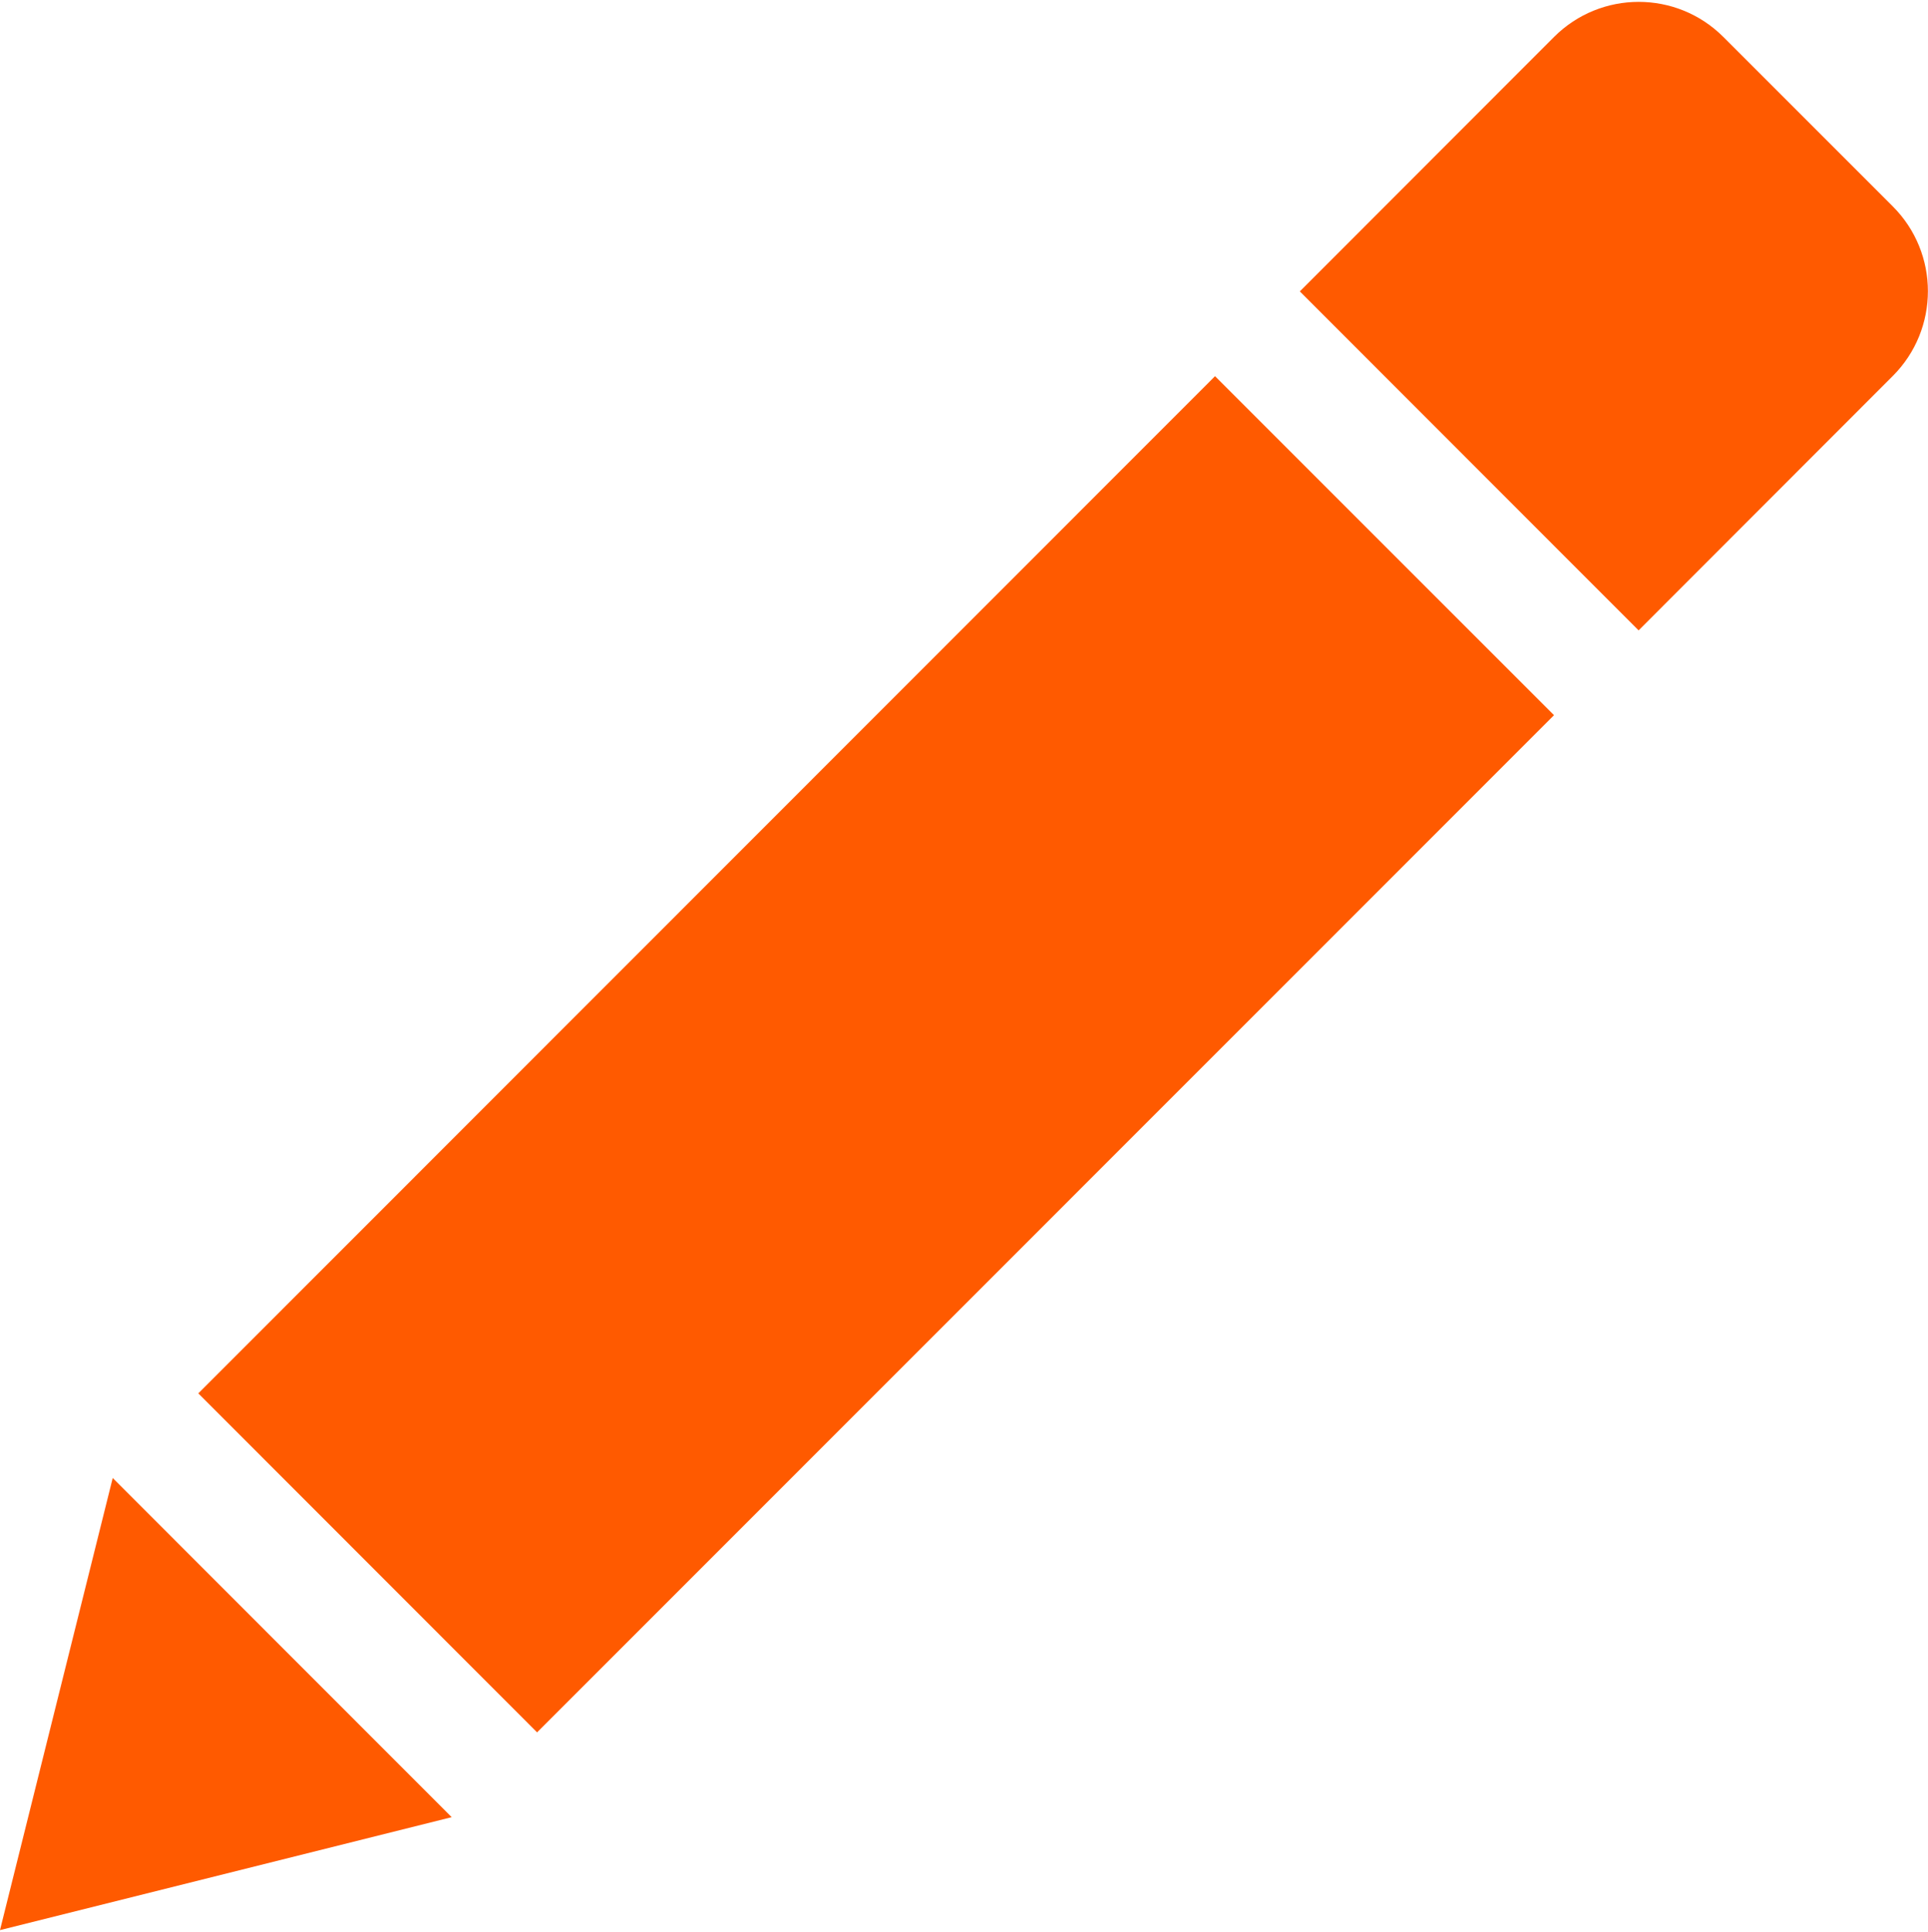 <?xml version="1.0" encoding="UTF-8"?>
<svg width="980px" height="982px" viewBox="0 0 980 982" version="1.1" xmlns="http://www.w3.org/2000/svg" xmlns:xlink="http://www.w3.org/1999/xlink">
    <!-- Generator: Sketch 47.1 (45422) - http://www.bohemiancoding.com/sketch -->
    <title>Untitled</title>
    <desc>Created with Sketch.</desc>
    <defs></defs>
    <g id="Page-1" stroke="none" stroke-width="1" fill="none" fill-rule="evenodd">
        <g id="a56521654d70689966654b1629a5360f" fill-rule="nonzero" fill="#FF5A00">
            <path d="M100.8,708.2 L617.6,191.2 L789.9,363.5 L273,880.5 L100.8,708.2 Z M789.9,18.8 C813.7,-5 852.2,-5 876,18.8 L962.1,104.9 C985.9,128.7 985.9,167.3 962.1,191.1 L832.9,320.4 L660.7,148.1 L789.9,18.8 L789.9,18.8 Z M0,981 L57.3,751.2 L229.6,923.6 L0,981 Z" id="Shape"></path>
        </g>
    </g>
</svg>